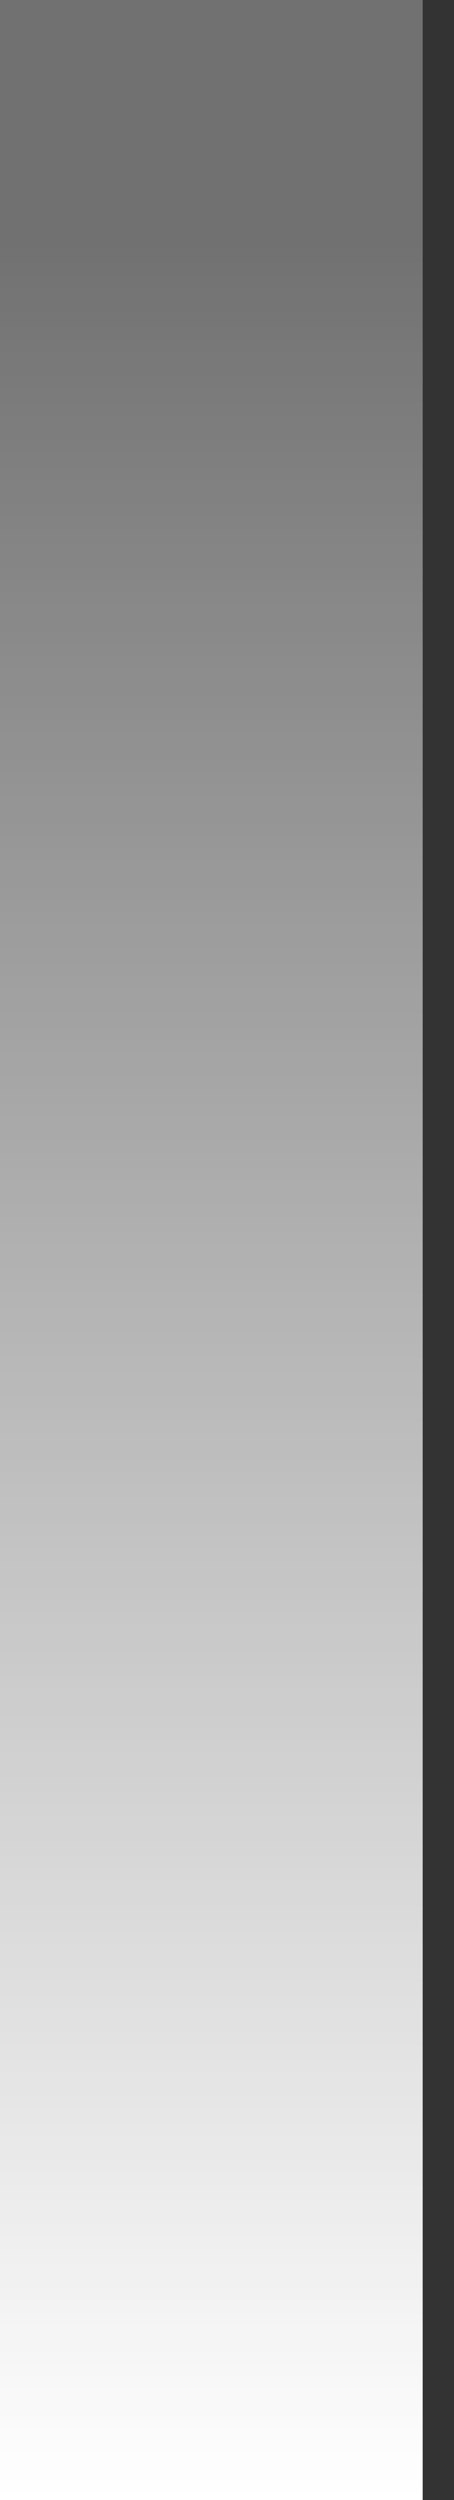<svg width="12" height="66" viewBox="0 0 12 66" fill="none" xmlns="http://www.w3.org/2000/svg">
<rect x="0" y="0" width="12" height="66" fill="#333333" stroke="none"/>
<path d="M0 66V0H11.172V66H0Z" fill="url(#paint0_linear_1298_3437)"/>
<defs>
<linearGradient id="paint0_linear_1298_3437" x1="5.586" y1="0" x2="5.586" y2="66" gradientUnits="userSpaceOnUse">
<stop offset="0.089" stop-color="white" stop-opacity="0.3"/>
<stop offset="1" stop-color="white"/>
</linearGradient>
</defs>
</svg>
